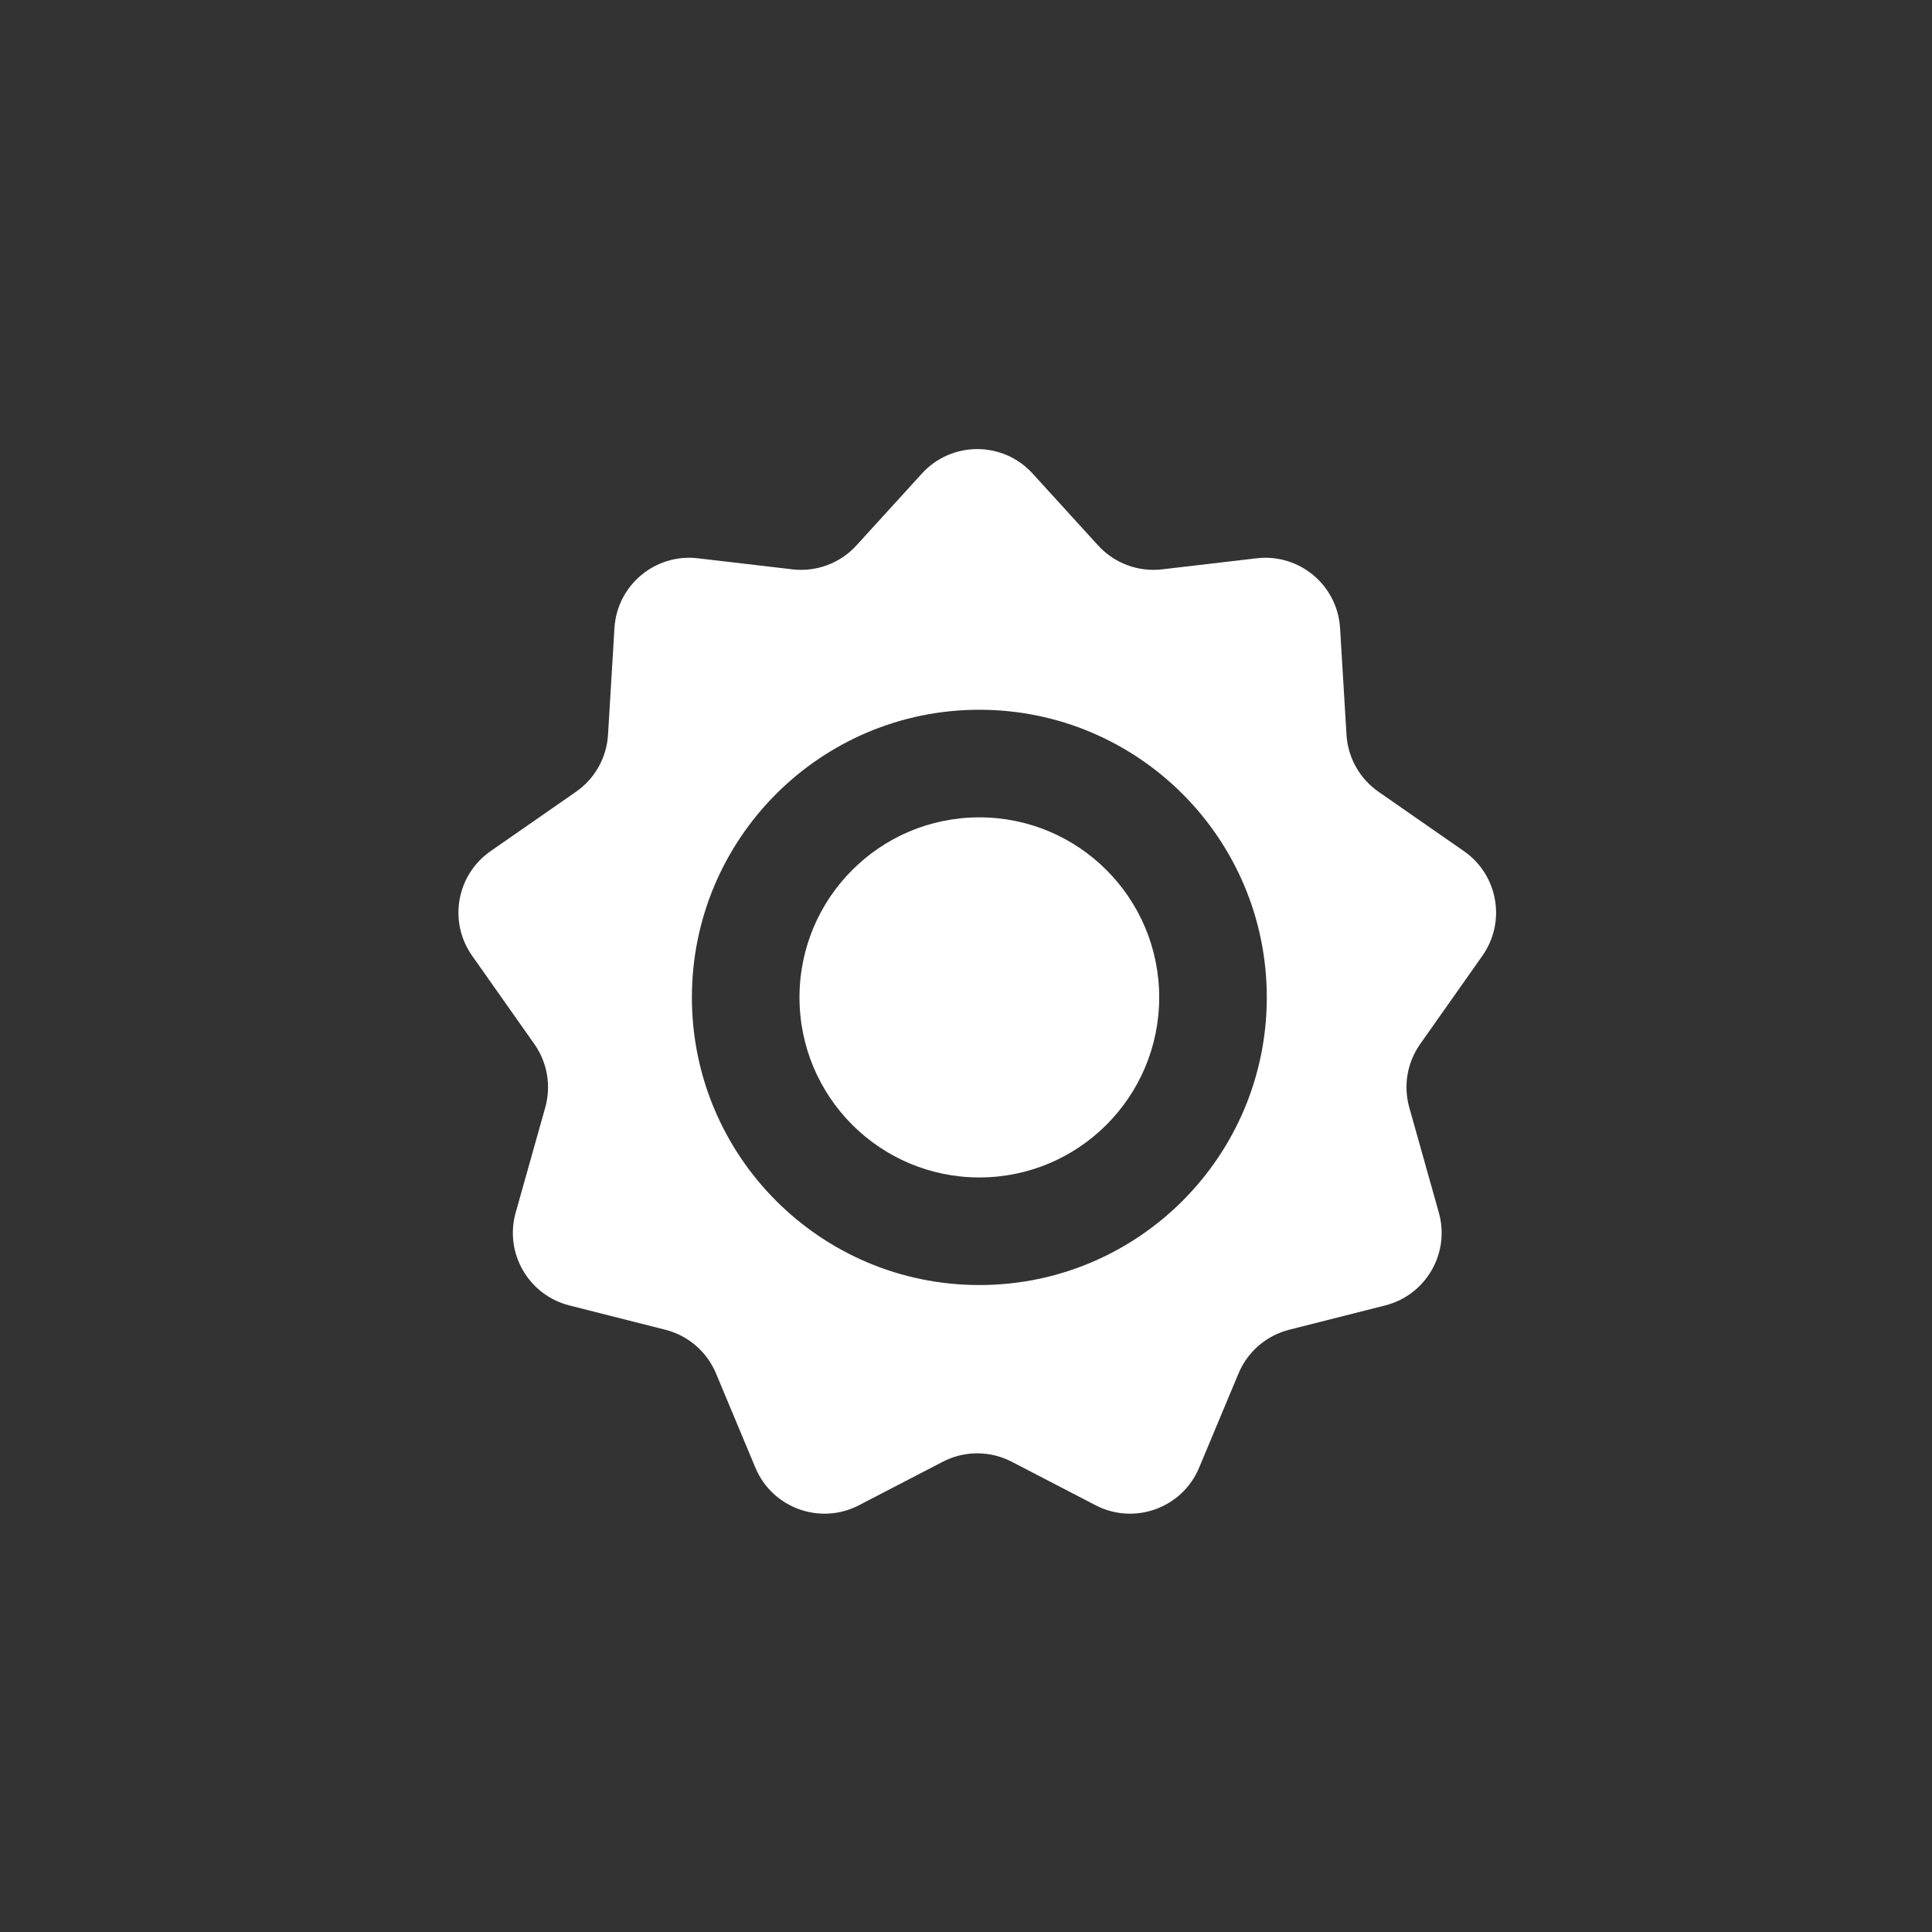 <svg width="413" height="413" viewBox="0 0 413 413" fill="none" xmlns="http://www.w3.org/2000/svg">
<rect x="0" y="0" width="413" height="413" fill="#333333" stroke="none"/>
<path fill-rule="evenodd" clip-rule="evenodd" d="M197.079 101.225C203.426 94.258 214.389 94.258 220.735 101.225L234.734 116.592C238.206 120.404 243.302 122.308 248.422 121.709L268.631 119.343C277.759 118.274 285.909 125.096 286.463 134.27L287.84 157.079C288.135 161.97 290.655 166.456 294.678 169.252L312.946 181.951C320.234 187.018 322.005 197.049 316.892 204.305L303.581 223.195C300.808 227.131 299.954 232.107 301.258 236.743L307.578 259.219C310.015 267.883 304.828 276.851 296.103 279.06L275.591 284.255C270.711 285.491 266.698 288.951 264.757 293.595L256.334 313.744C252.726 322.379 242.509 326.086 234.203 321.776L216.276 312.474C211.656 310.077 206.158 310.077 201.538 312.474L183.612 321.776C175.305 326.086 165.089 322.379 161.48 313.744L153.058 293.595C151.117 288.951 147.103 285.491 142.223 284.255L121.711 279.06C112.986 276.851 107.8 267.883 110.236 259.219L116.557 236.743C117.86 232.107 117.007 227.131 114.233 223.195L100.922 204.305C95.809 197.049 97.58 187.018 104.869 181.951L123.136 169.252C127.16 166.456 129.68 161.97 129.975 157.079L131.351 134.27C131.905 125.096 140.055 118.274 149.183 119.343L169.392 121.709C174.513 122.308 179.609 120.404 183.081 116.592L197.079 101.225ZM170.906 213.212C170.906 191.946 188.129 174.724 209.353 174.724C230.577 174.724 247.8 191.946 247.8 213.212C247.8 234.478 230.577 251.701 209.353 251.701C188.129 251.701 170.906 234.478 170.906 213.212ZM209.353 151.724C175.408 151.724 147.906 179.262 147.906 213.212C147.906 247.162 175.408 274.701 209.353 274.701C243.298 274.701 270.8 247.162 270.8 213.212C270.8 179.262 243.298 151.724 209.353 151.724Z" fill="white"/>
</svg>
